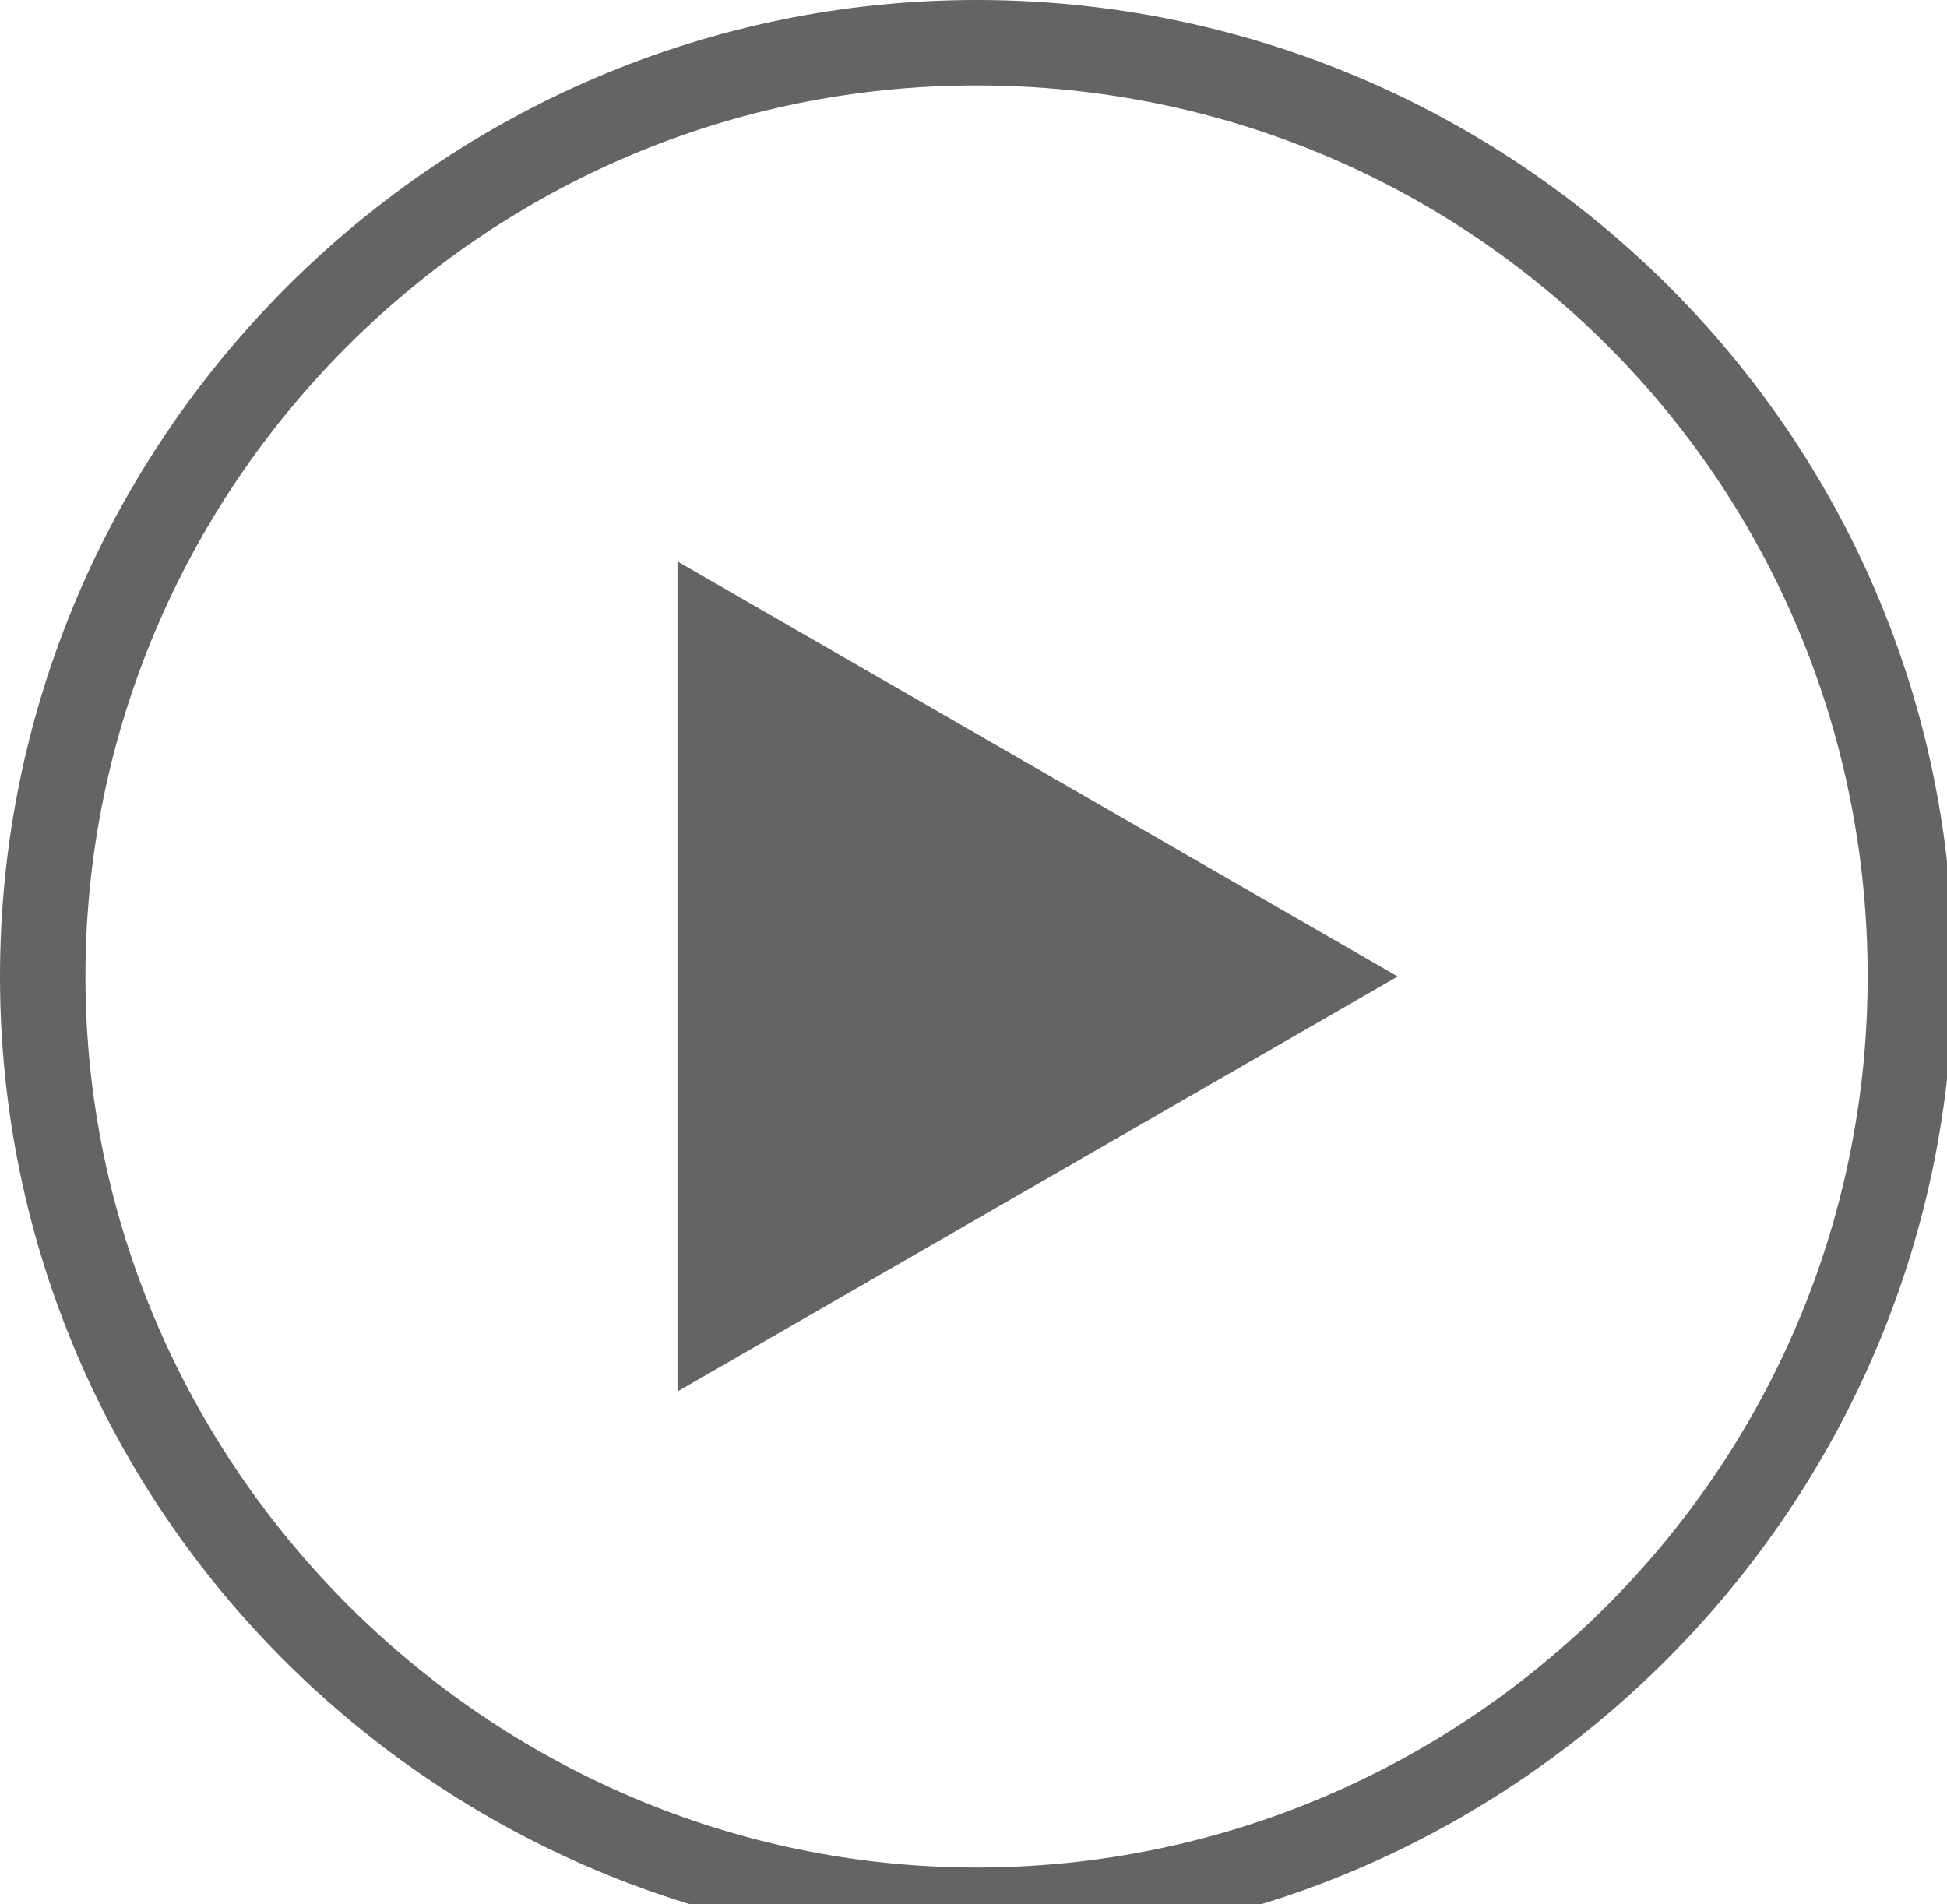 <?xml version="1.0" encoding="utf-8"?>
<!-- Generator: Adobe Illustrator 17.1.0, SVG Export Plug-In . SVG Version: 6.00 Build 0)  -->
<!DOCTYPE svg PUBLIC "-//W3C//DTD SVG 1.1//EN" "http://www.w3.org/Graphics/SVG/1.1/DTD/svg11.dtd">
<svg version="1.1" id="Layer_1" xmlns="http://www.w3.org/2000/svg" xmlns:xlink="http://www.w3.org/1999/xlink" x="0px" y="0px"
	 viewBox="0 0 31.9 31.2" enable-background="new 0 0 31.9 31.2" xml:space="preserve">
<g>
	<circle fill="none" cx="16" cy="16" r="15.3"/>
	<path fill="#636466" d="M1.4,16c0-8,6.5-14.6,14.6-14.6S30.6,7.9,30.6,16S24,30.6,16,30.6S1.4,24,1.4,16z M16,31.9
		c8.8,0,16-7.2,16-16S24.8,0,16,0C7.2,0,0,7.2,0,16S7.2,31.9,16,31.9z"/>
</g>
<g>
	<polygon fill="#636466" points="22.9,16 17,19.4 11.1,22.8 11.1,16 11.1,9.2 17,12.6 	"/>
</g>
</svg>
